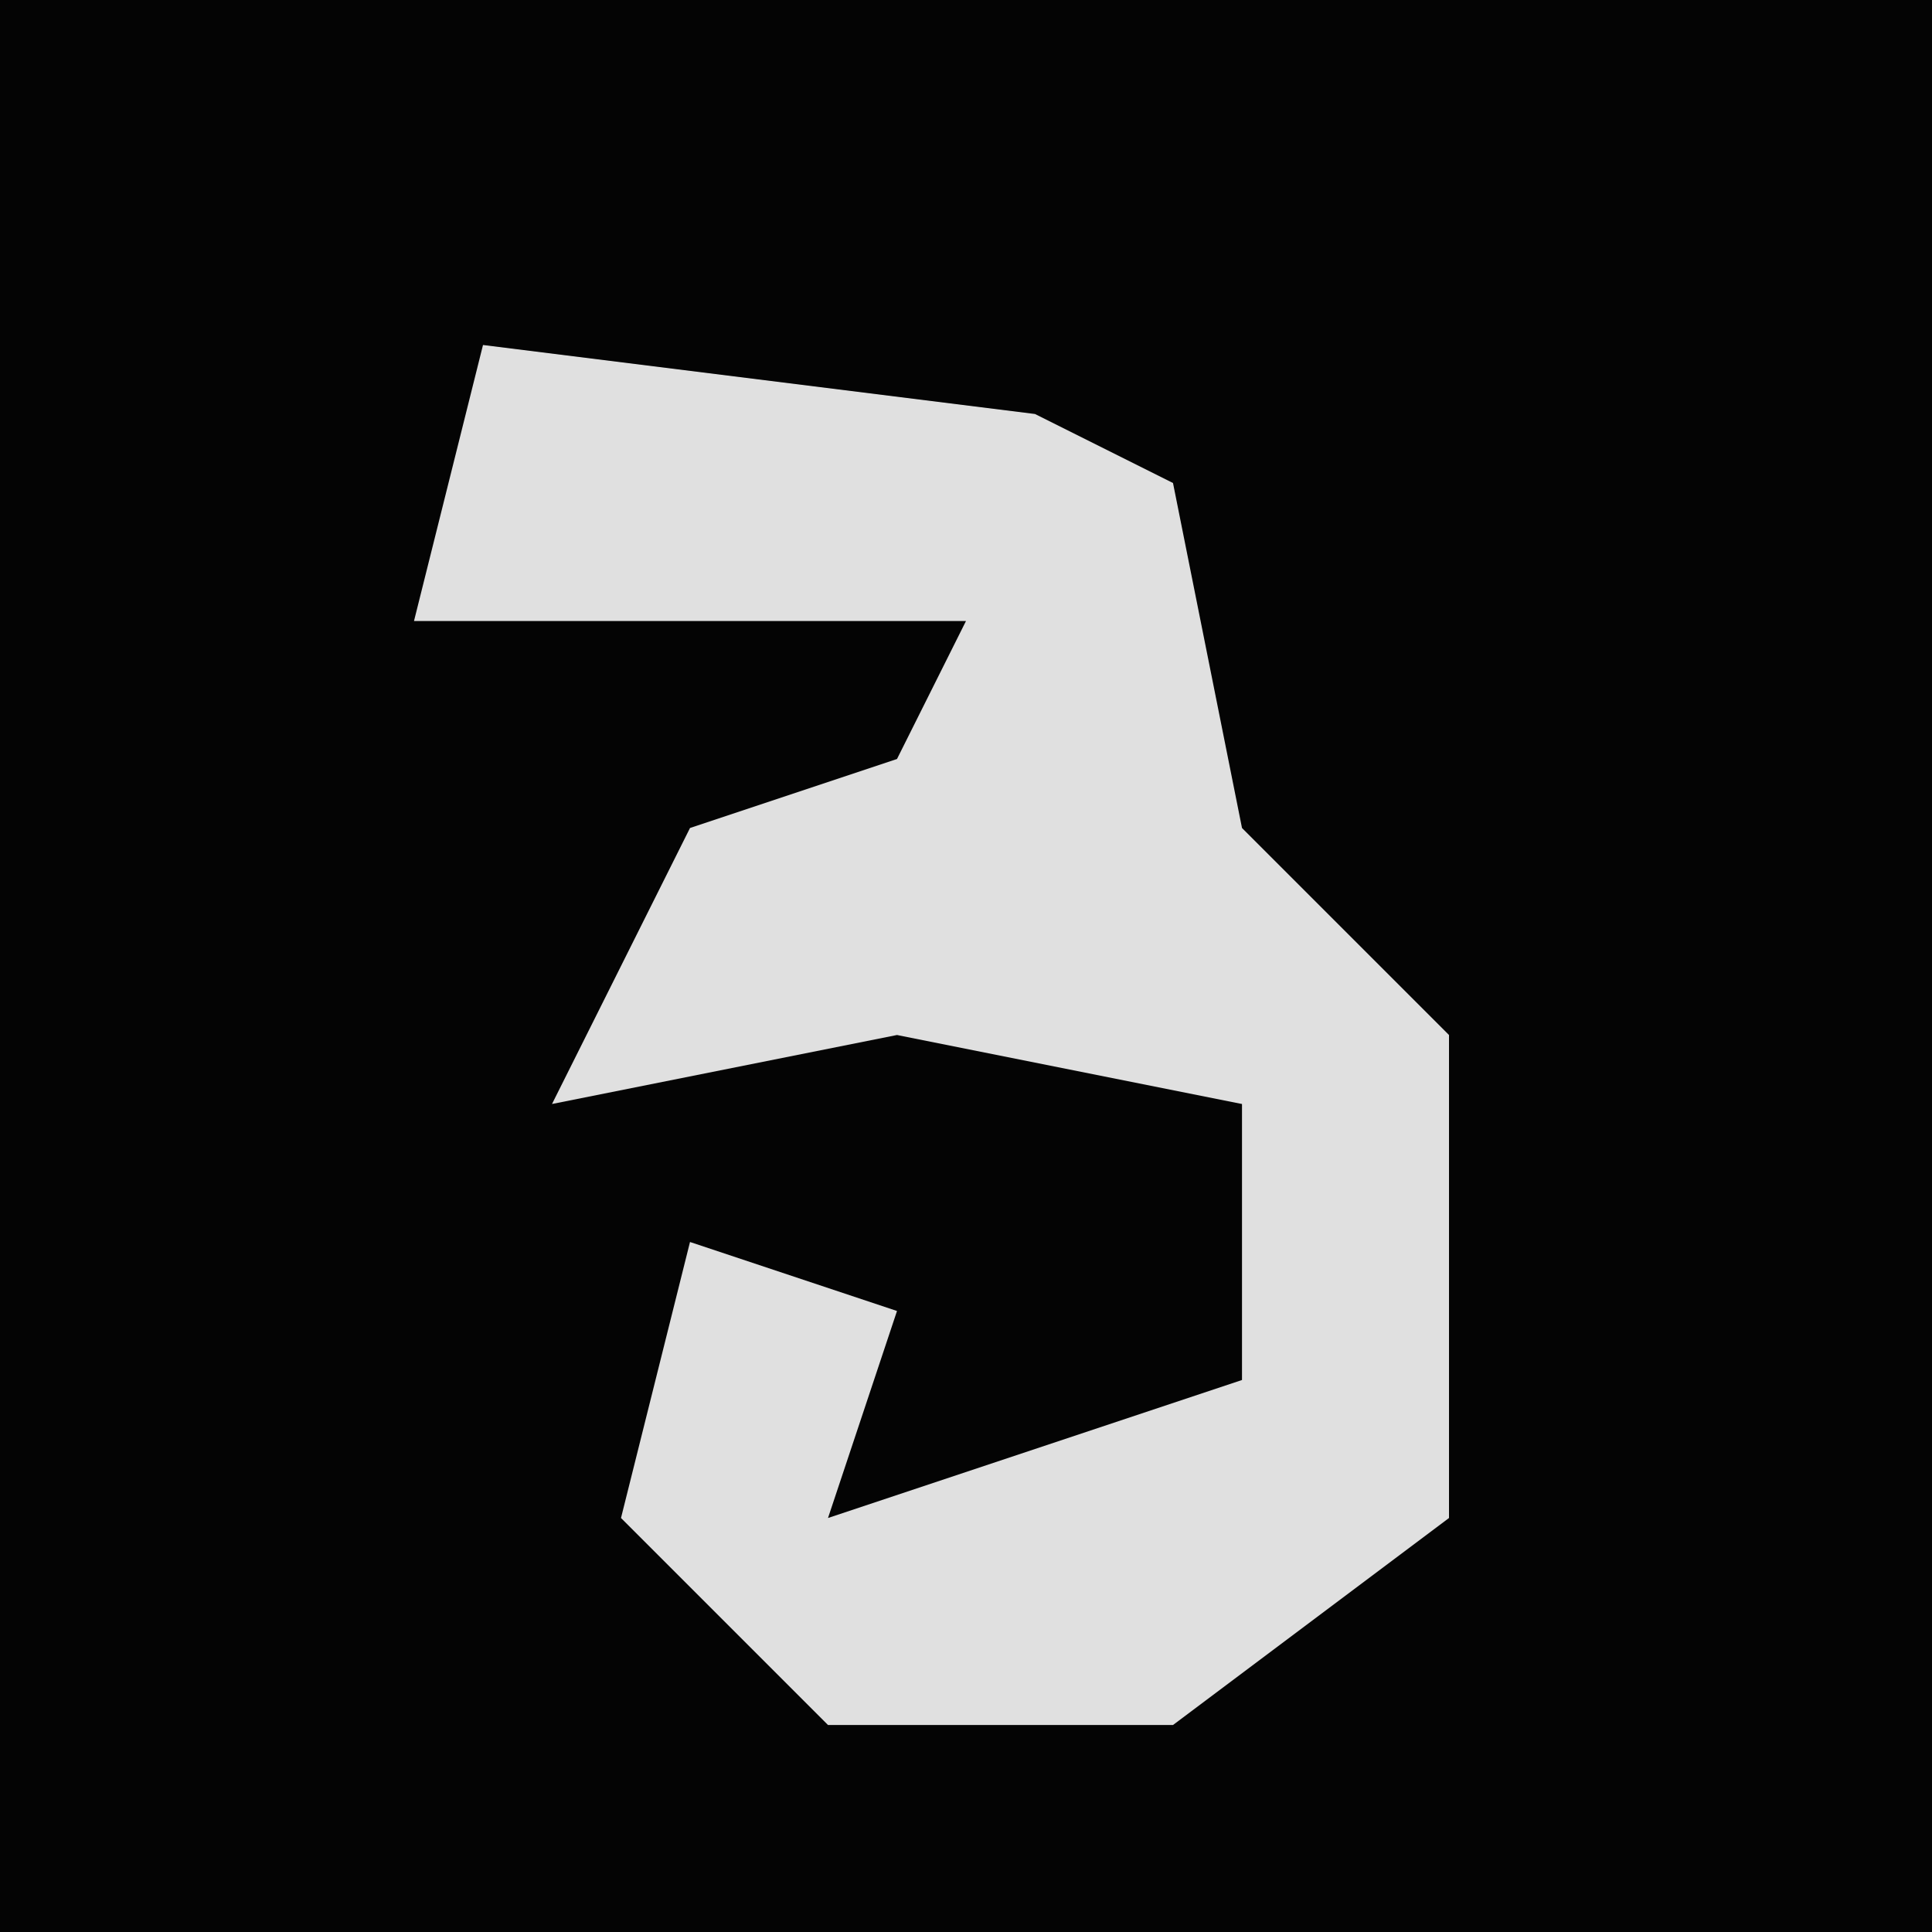 <?xml version="1.0" encoding="UTF-8"?>
<svg version="1.1" xmlns="http://www.w3.org/2000/svg" width="28" height="28">
<path d="M0,0 L28,0 L28,28 L0,28 Z " fill="#040404" transform="translate(0,0)"/>
<path d="M0,0 L8,1 L10,2 L11,7 L14,10 L14,17 L10,20 L5,20 L2,17 L3,13 L6,14 L5,17 L11,15 L11,11 L6,10 L1,11 L3,7 L6,6 L7,4 L-1,4 Z " fill="#E0E0E0" transform="translate(7,5)"/>
</svg>
